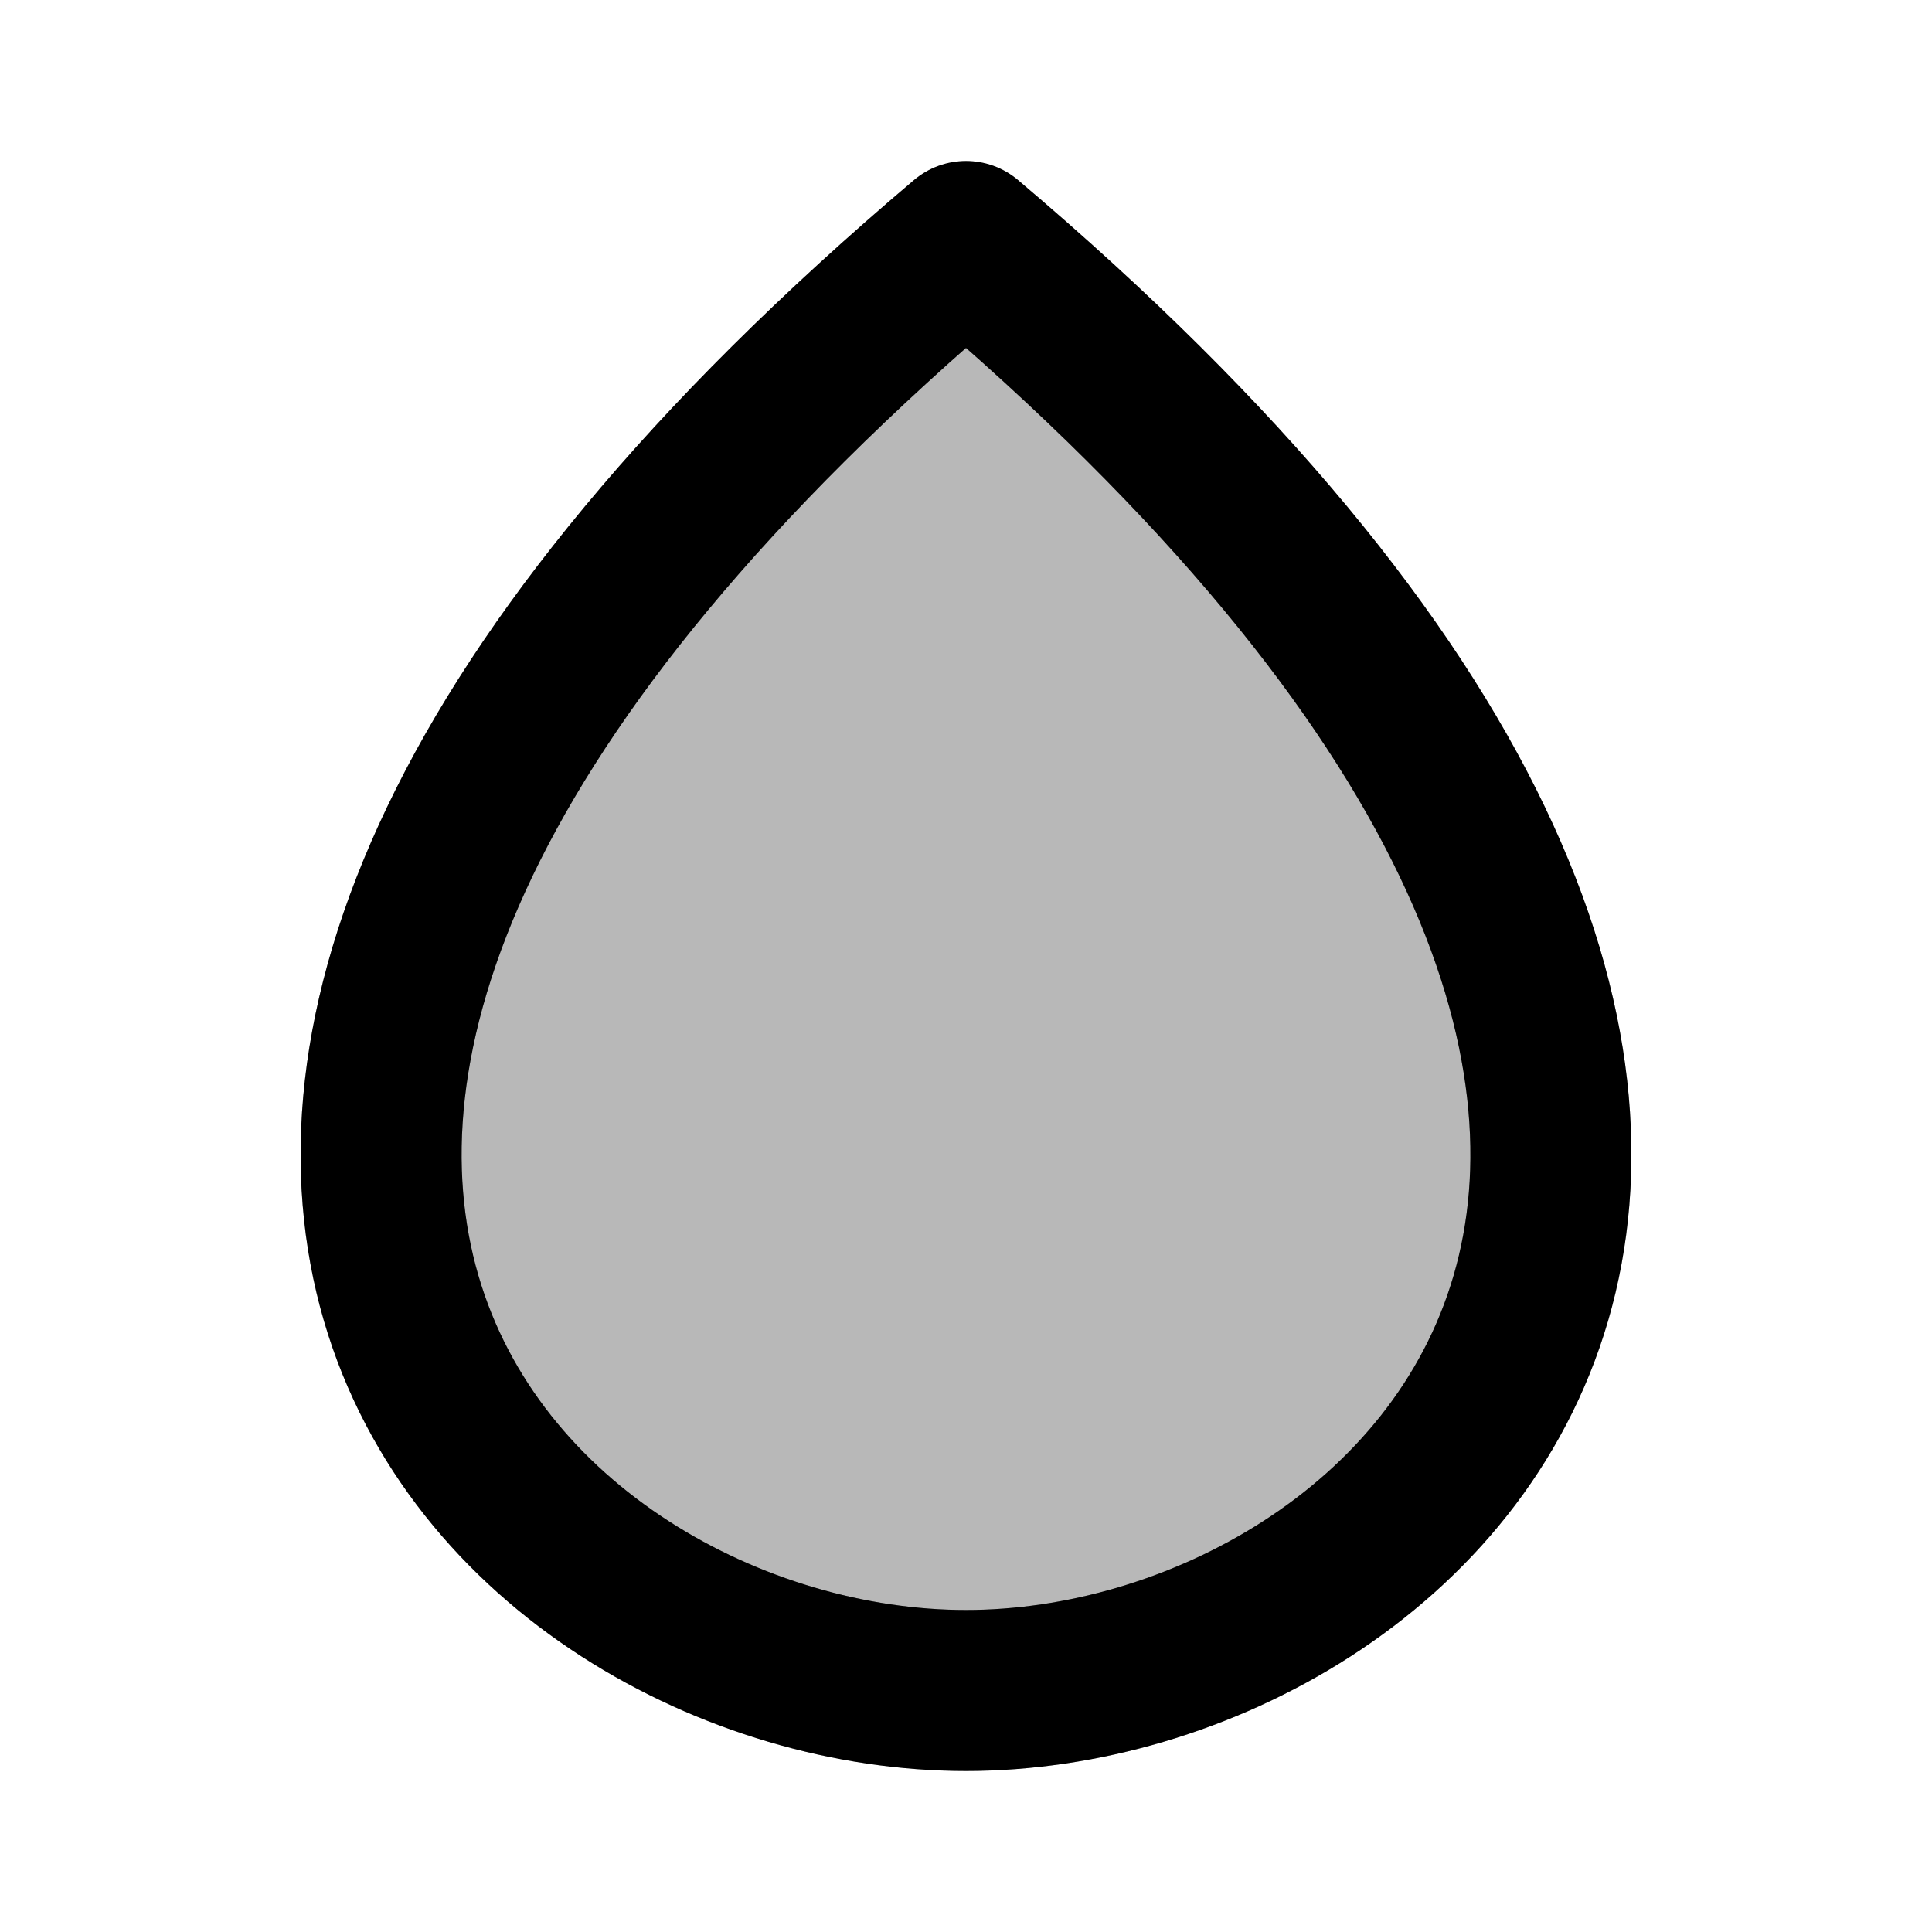 <svg
  xmlns="http://www.w3.org/2000/svg"
  width="24"
  height="24"
  viewBox="0 0 24 24"
  fill="none"
  stroke="currentColor"
  stroke-width="2"
  stroke-linecap="round"
  stroke-linejoin="round"
>
  <path d="M12 3C25 14 17.712 21 12 21C6.288 21 -1 14 12 3Z" fill="currentColor" opacity="0.28"/>
  <path d="M12 3C25 14 17.712 21 12 21C6.288 21 -1 14 12 3Z" stroke="currentColor" stroke-width="2"/>
</svg>